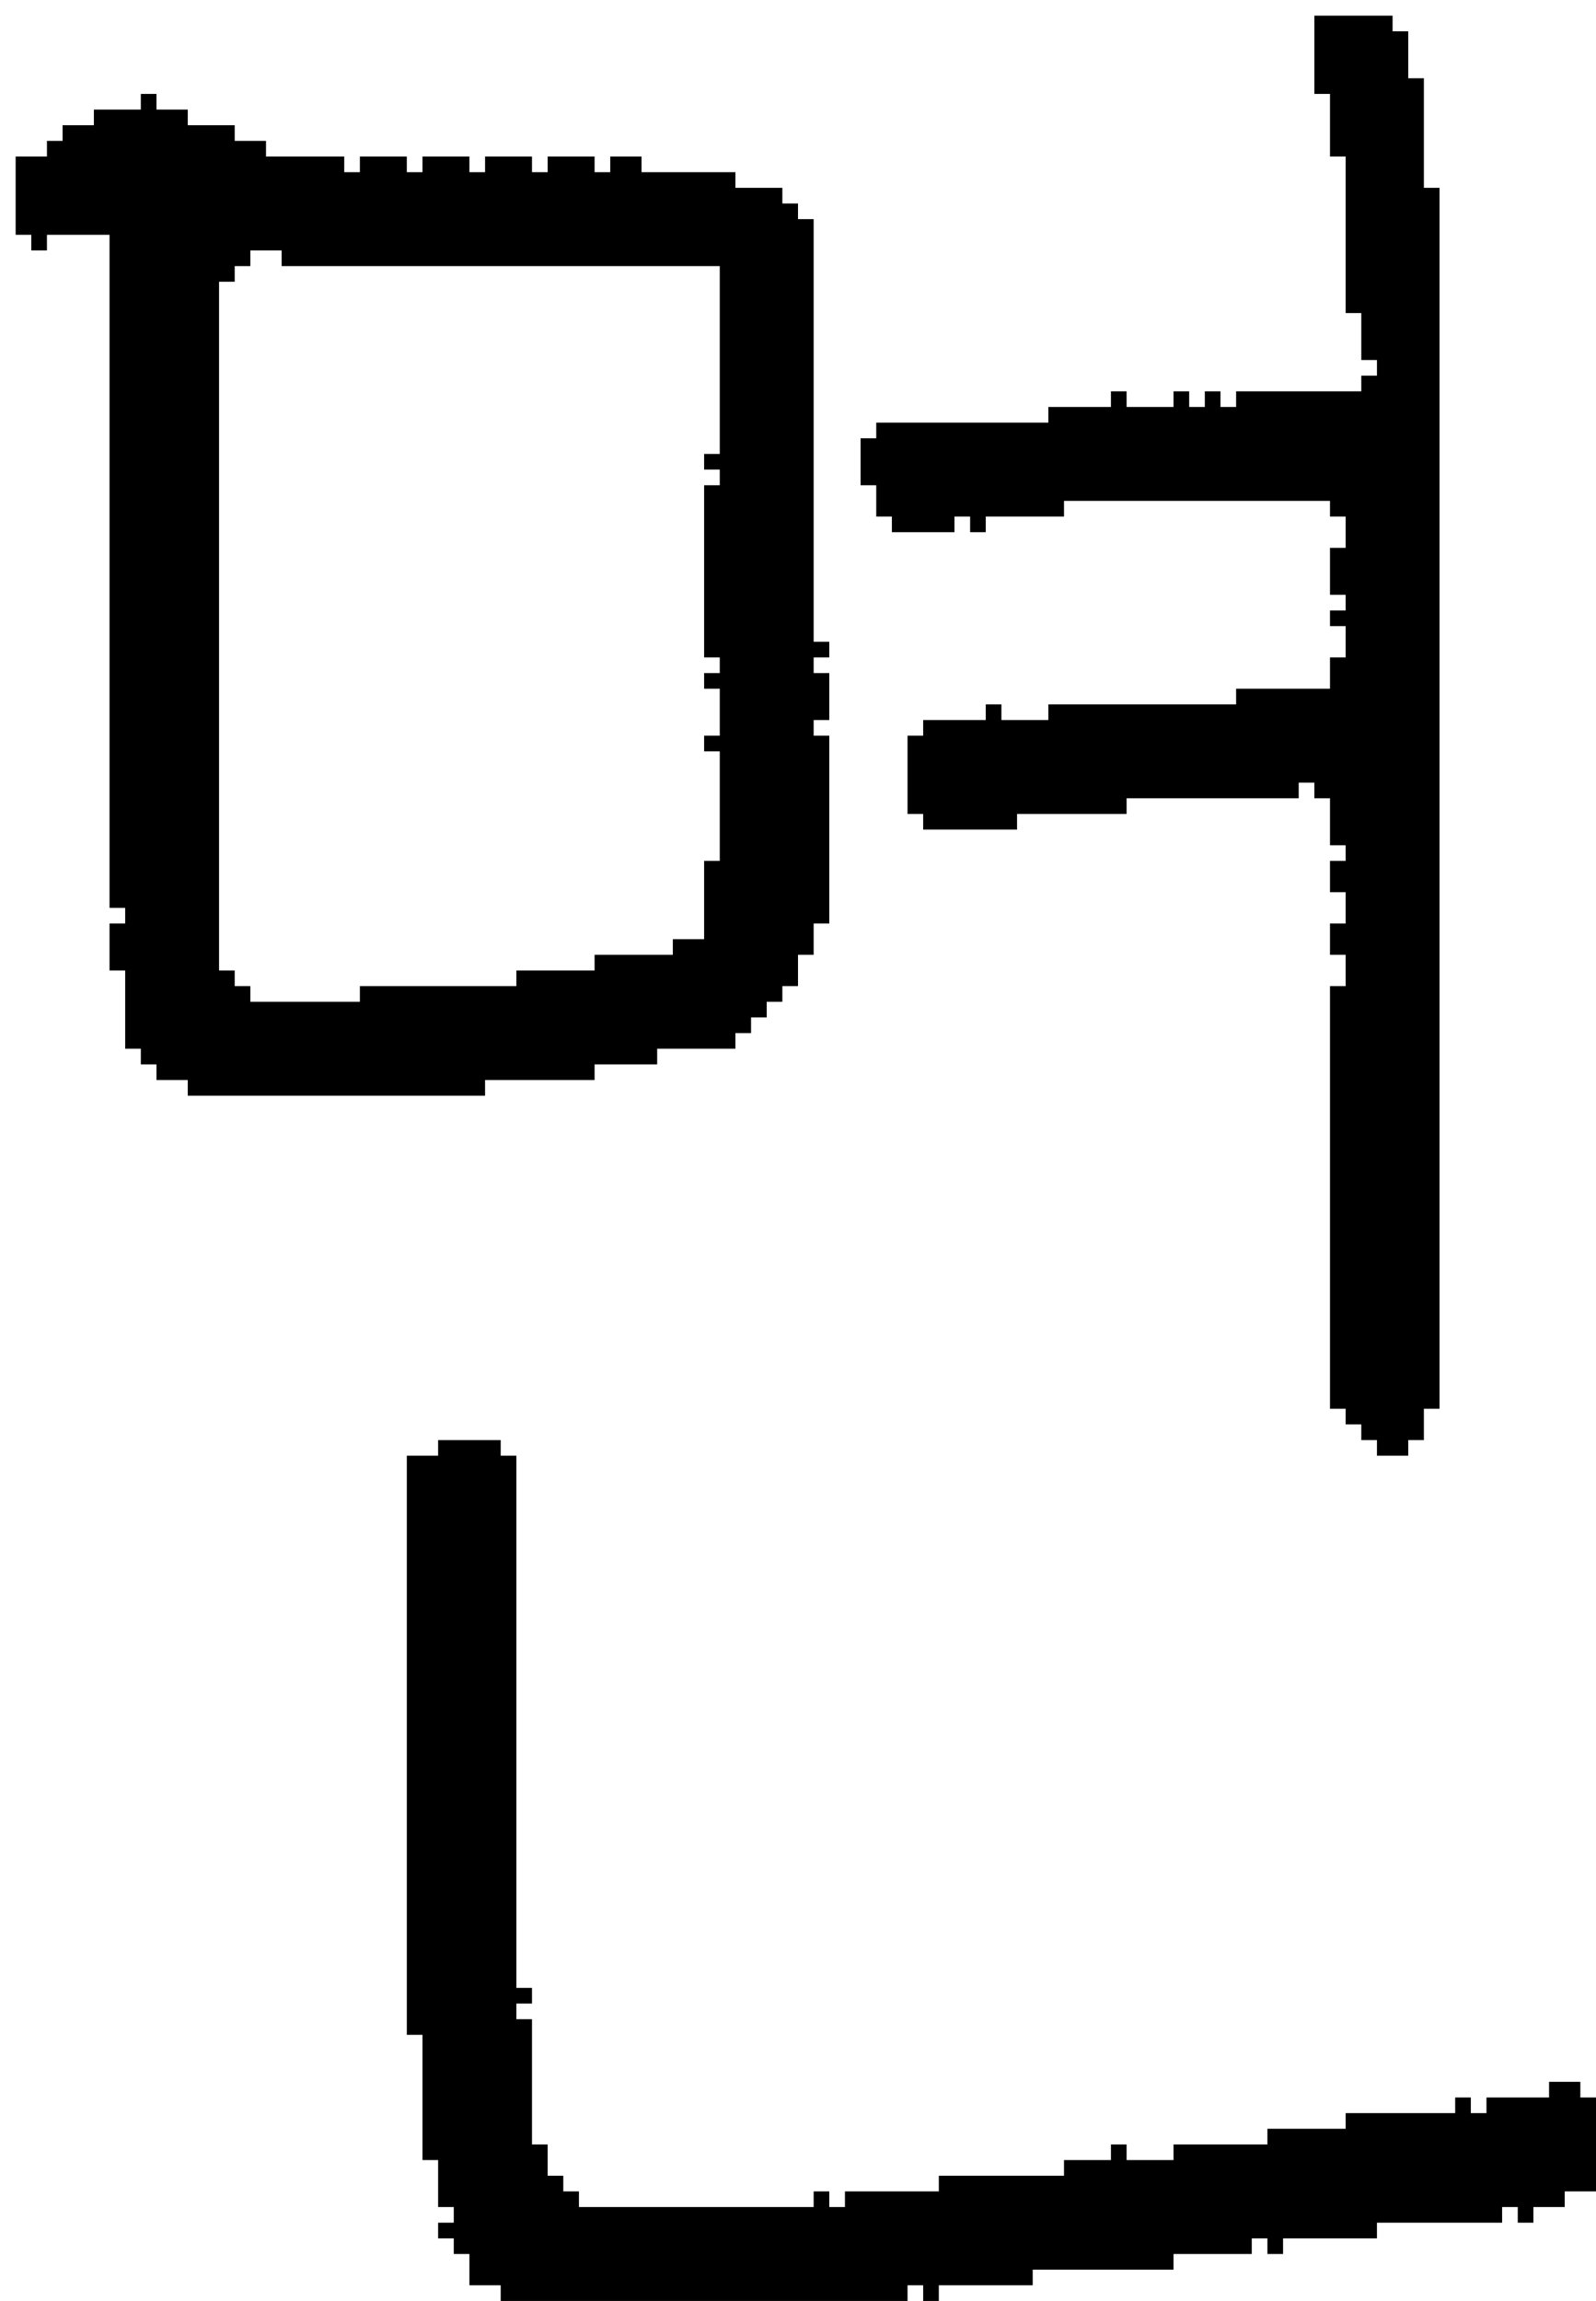 <?xml version="1.0" encoding="UTF-8" standalone="no"?>
<!DOCTYPE svg PUBLIC "-//W3C//DTD SVG 1.1//EN" 
  "http://www.w3.org/Graphics/SVG/1.1/DTD/svg11.dtd">
<svg width="102" height="147"
     xmlns="http://www.w3.org/2000/svg" version="1.1">
 <path d="  M 46,17  L 46,29  L 45,29  L 45,30  L 46,30  L 46,31  L 45,31  L 45,42  L 46,42  L 46,43  L 45,43  L 45,44  L 46,44  L 46,47  L 45,47  L 45,48  L 46,48  L 46,55  L 45,55  L 45,60  L 43,60  L 43,61  L 38,61  L 38,62  L 33,62  L 33,63  L 23,63  L 23,64  L 16,64  L 16,63  L 15,63  L 15,62  L 14,62  L 14,18  L 15,18  L 15,17  L 16,17  L 16,16  L 18,16  L 18,17  Z  M 12,8  L 12,7  L 10,7  L 10,6  L 9,6  L 9,7  L 6,7  L 6,8  L 4,8  L 4,9  L 3,9  L 3,10  L 1,10  L 1,15  L 2,15  L 2,16  L 3,16  L 3,15  L 7,15  L 7,58  L 8,58  L 8,59  L 7,59  L 7,62  L 8,62  L 8,67  L 9,67  L 9,68  L 10,68  L 10,69  L 12,69  L 12,70  L 31,70  L 31,69  L 38,69  L 38,68  L 42,68  L 42,67  L 47,67  L 47,66  L 48,66  L 48,65  L 49,65  L 49,64  L 50,64  L 50,63  L 51,63  L 51,61  L 52,61  L 52,59  L 53,59  L 53,47  L 52,47  L 52,46  L 53,46  L 53,43  L 52,43  L 52,42  L 53,42  L 53,41  L 52,41  L 52,14  L 51,14  L 51,13  L 50,13  L 50,12  L 47,12  L 47,11  L 41,11  L 41,10  L 39,10  L 39,11  L 38,11  L 38,10  L 35,10  L 35,11  L 34,11  L 34,10  L 31,10  L 31,11  L 30,11  L 30,10  L 27,10  L 27,11  L 26,11  L 26,10  L 23,10  L 23,11  L 22,11  L 22,10  L 17,10  L 17,9  L 15,9  L 15,8  Z  " style="fill:rgb(0, 0, 0); fill-opacity:1.000; stroke:none;" />
 <path d="  M 33,93  L 32,93  L 32,92  L 28,92  L 28,93  L 26,93  L 26,130  L 27,130  L 27,138  L 28,138  L 28,141  L 29,141  L 29,142  L 28,142  L 28,143  L 29,143  L 29,144  L 30,144  L 30,146  L 32,146  L 32,147  L 58,147  L 58,146  L 59,146  L 59,147  L 60,147  L 60,146  L 66,146  L 66,145  L 75,145  L 75,144  L 80,144  L 80,143  L 81,143  L 81,144  L 82,144  L 82,143  L 88,143  L 88,142  L 96,142  L 96,141  L 97,141  L 97,142  L 98,142  L 98,141  L 100,141  L 100,140  L 102,140  L 102,134  L 101,134  L 101,133  L 99,133  L 99,134  L 95,134  L 95,135  L 94,135  L 94,134  L 93,134  L 93,135  L 86,135  L 86,136  L 81,136  L 81,137  L 75,137  L 75,138  L 72,138  L 72,137  L 71,137  L 71,138  L 68,138  L 68,139  L 60,139  L 60,140  L 54,140  L 54,141  L 53,141  L 53,140  L 52,140  L 52,141  L 37,141  L 37,140  L 36,140  L 36,139  L 35,139  L 35,137  L 34,137  L 34,129  L 33,129  L 33,128  L 34,128  L 34,127  L 33,127  Z  " style="fill:rgb(0, 0, 0); fill-opacity:1.000; stroke:none;" />
 <path d="  M 85,90  L 86,90  L 86,91  L 87,91  L 87,92  L 88,92  L 88,93  L 90,93  L 90,92  L 91,92  L 91,90  L 92,90  L 92,12  L 91,12  L 91,5  L 90,5  L 90,2  L 89,2  L 89,1  L 84,1  L 84,6  L 85,6  L 85,10  L 86,10  L 86,20  L 87,20  L 87,23  L 88,23  L 88,24  L 87,24  L 87,25  L 79,25  L 79,26  L 78,26  L 78,25  L 77,25  L 77,26  L 76,26  L 76,25  L 75,25  L 75,26  L 72,26  L 72,25  L 71,25  L 71,26  L 67,26  L 67,27  L 56,27  L 56,28  L 55,28  L 55,31  L 56,31  L 56,33  L 57,33  L 57,34  L 61,34  L 61,33  L 62,33  L 62,34  L 63,34  L 63,33  L 68,33  L 68,32  L 85,32  L 85,33  L 86,33  L 86,35  L 85,35  L 85,38  L 86,38  L 86,39  L 85,39  L 85,40  L 86,40  L 86,42  L 85,42  L 85,44  L 79,44  L 79,45  L 67,45  L 67,46  L 64,46  L 64,45  L 63,45  L 63,46  L 59,46  L 59,47  L 58,47  L 58,52  L 59,52  L 59,53  L 65,53  L 65,52  L 72,52  L 72,51  L 83,51  L 83,50  L 84,50  L 84,51  L 85,51  L 85,54  L 86,54  L 86,55  L 85,55  L 85,57  L 86,57  L 86,59  L 85,59  L 85,61  L 86,61  L 86,63  L 85,63  Z  " style="fill:rgb(0, 0, 0); fill-opacity:1.000; stroke:none;" />
</svg>
